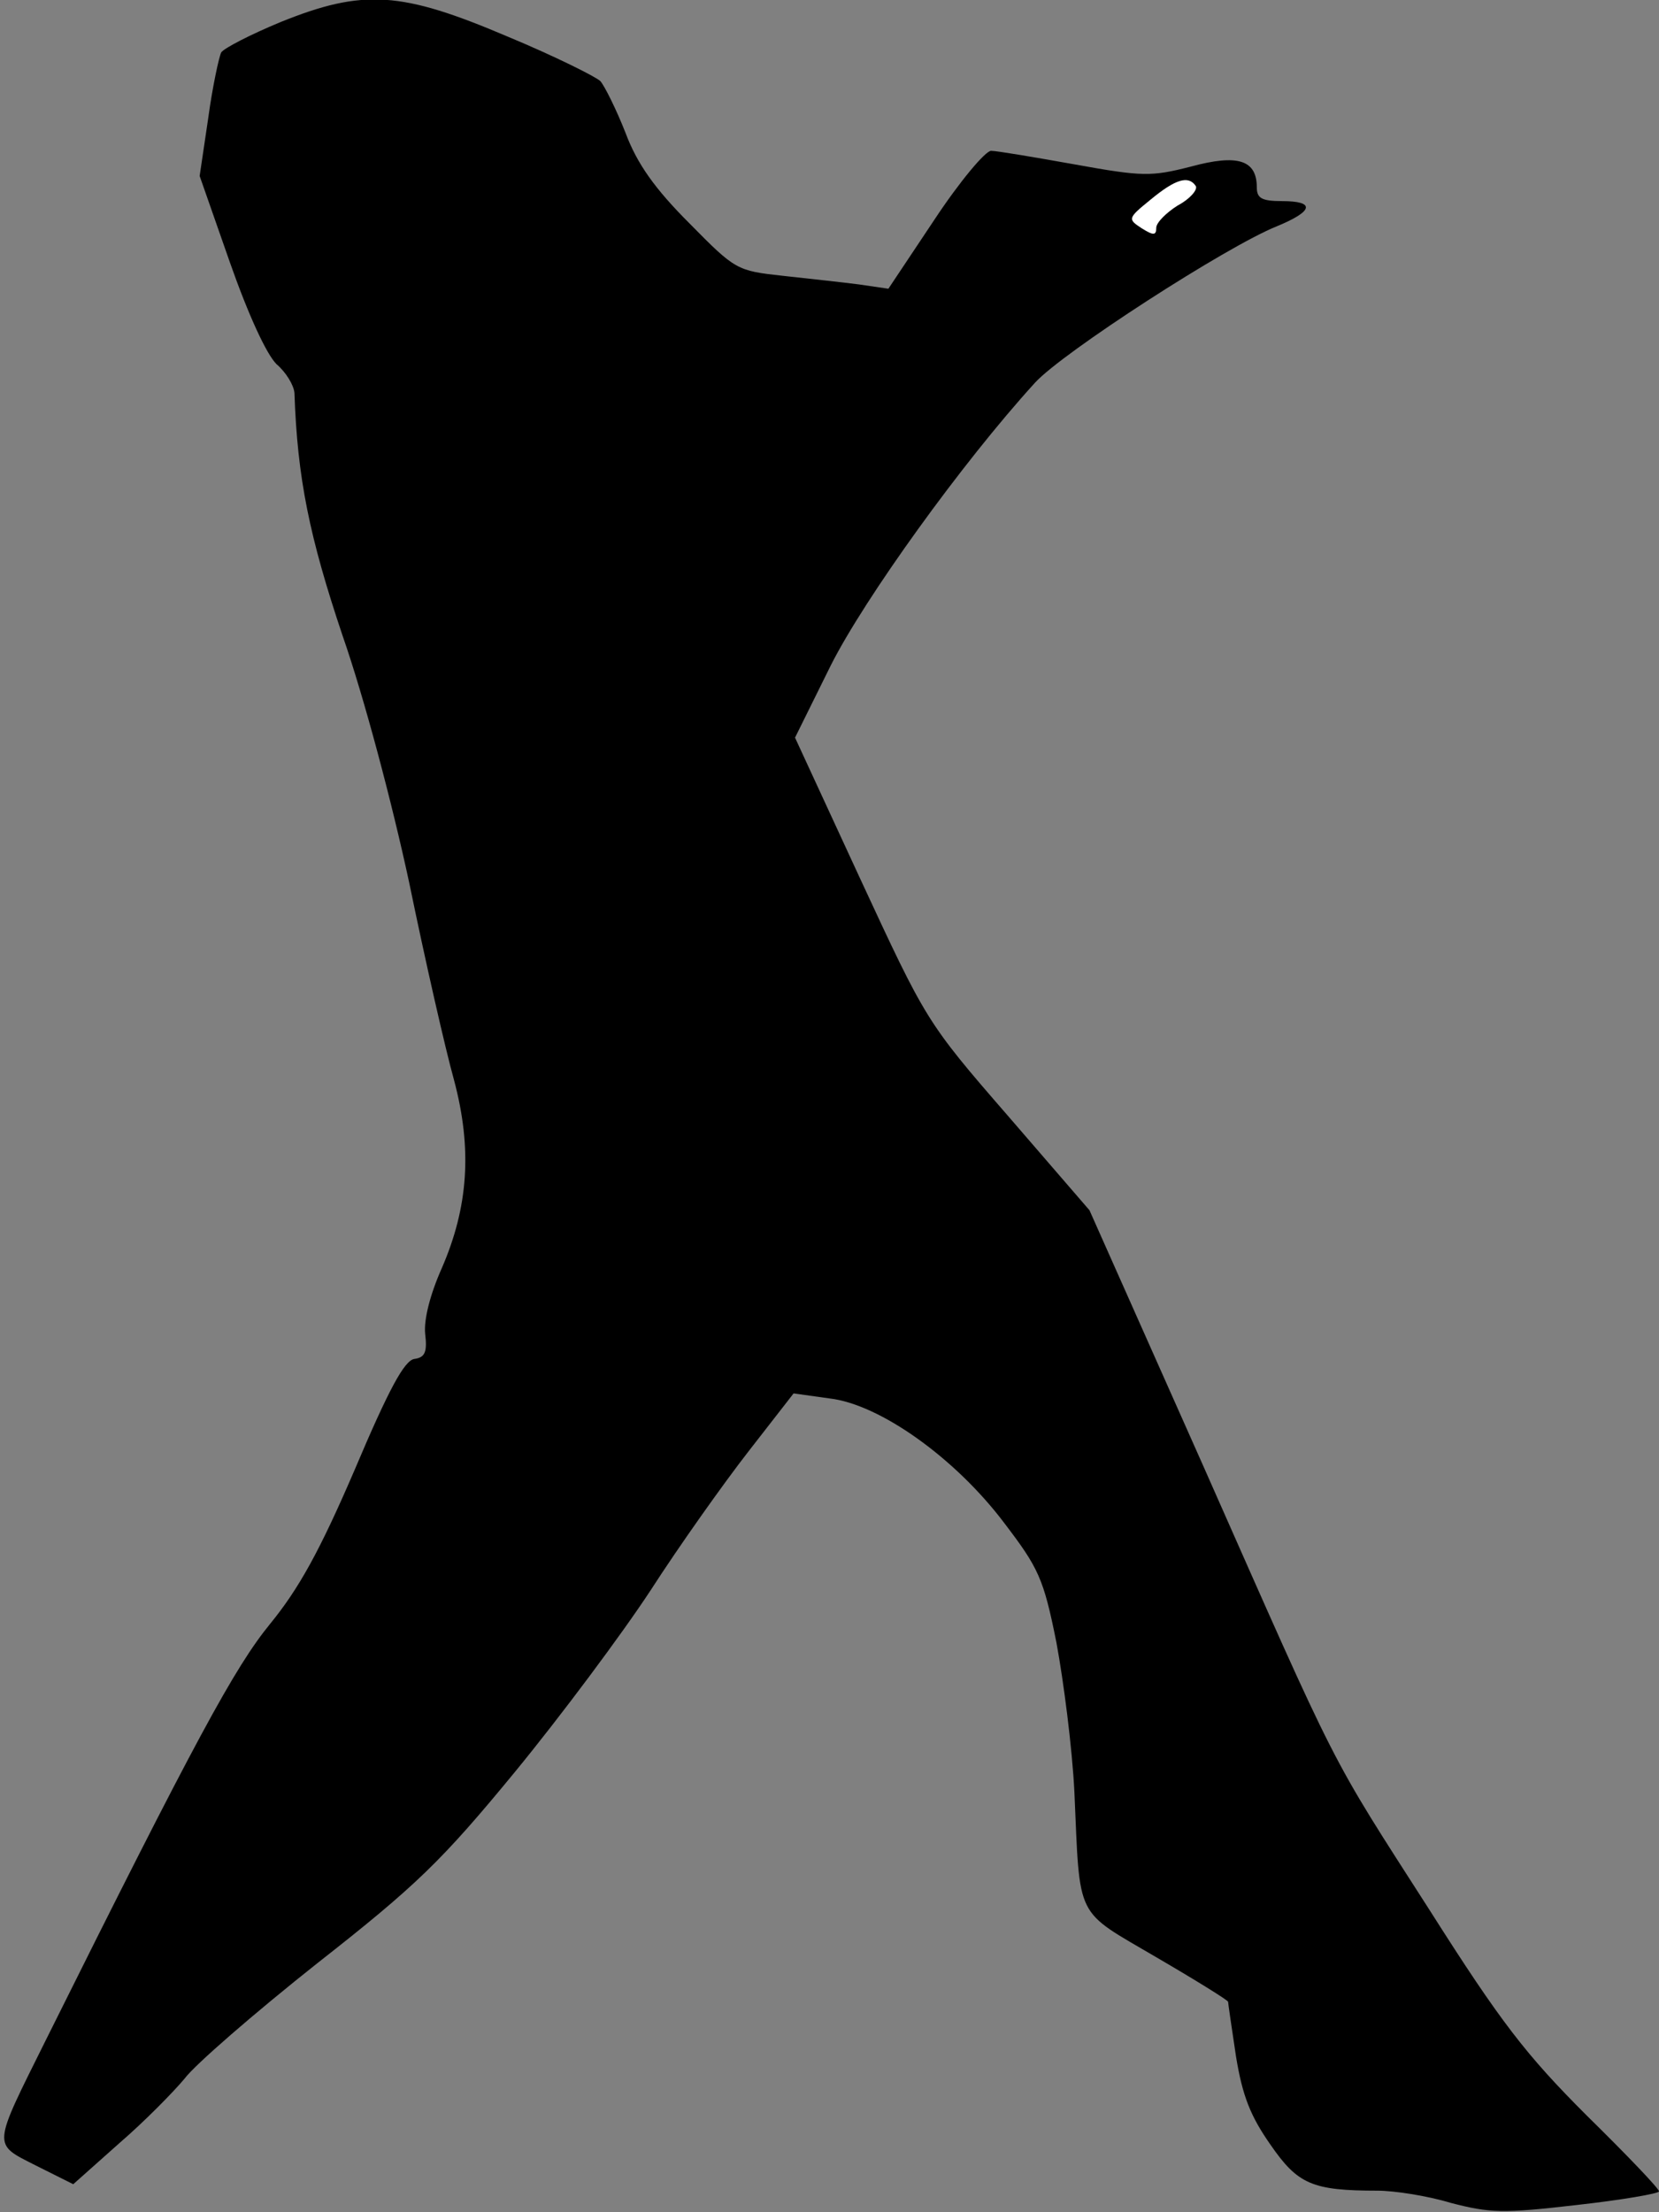 <?xml version="1.0" standalone="no"?>
<!DOCTYPE svg PUBLIC "-//W3C//DTD SVG 20010904//EN"
 "http://www.w3.org/TR/2001/REC-SVG-20010904/DTD/svg10.dtd">
<svg version="1.0" xmlns="http://www.w3.org/2000/svg"
 width="231pt" height="308pt" viewBox="0 0 231 308"
 preserveAspectRatio="xMidYMid meet">
<rect x="0" y="0" width="231" height="308" fill="#808080" stroke="none"/>
<g transform="translate(0,308) scale(0.1,-0.1)"
fill="#000000" stroke="none">
<path fill="#000000" stroke="none" d="M390 3049 c-41 -17 -78 -36 -82 -42 -3
-6 -12 -47 -18 -91 l-12 -81 42 -120 c26 -74 51 -128 65 -142 13 -11 24 -29
25 -40 4 -119 21 -201 67 -338 30 -86 69 -233 93 -345 22 -107 50 -230 62
-273 26 -97 20 -178 -17 -263 -16 -36 -25 -71 -23 -91 3 -25 0 -33 -15 -35
-14 -2 -36 -43 -83 -154 -49 -114 -78 -166 -118 -215 -49 -60 -104 -161 -312
-579 -75 -151 -75 -144 -14 -175 l52 -26 64 57 c36 31 76 72 91 90 14 19 97
91 184 160 139 109 174 143 276 267 64 78 149 192 189 253 40 62 101 148 136
193 l63 81 50 -7 c70 -8 175 -83 243 -173 48 -63 55 -77 73 -167 10 -54 22
-147 25 -208 8 -180 0 -163 114 -230 55 -32 100 -60 100 -62 0 -2 5 -36 11
-76 9 -55 20 -83 48 -123 38 -55 58 -64 149 -64 23 0 69 -7 102 -17 54 -14 72
-15 175 -3 63 7 115 16 115 19 0 4 -45 51 -101 106 -84 84 -119 129 -218 285
-143 223 -123 184 -316 620 l-158 355 -114 132 c-113 130 -114 133 -205 329
l-91 197 50 101 c47 93 182 281 284 393 38 42 267 190 337 218 51 21 54 35 7
35 -28 0 -35 4 -35 19 0 38 -26 47 -92 29 -55 -14 -67 -14 -161 3 -56 10 -109
19 -117 19 -8 0 -44 -43 -79 -96 l-64 -96 -41 6 c-23 3 -70 8 -106 12 -64 7
-66 8 -130 73 -48 48 -73 83 -89 126 -13 33 -29 65 -35 72 -6 6 -64 35 -129
62 -148 63 -201 67 -317 20z"/>
<path fill="#ffffff" stroke="none" d="M1665 2821 c3 -5 -8 -18 -25 -27 -16
-10 -30 -24 -30 -31 0 -11 -4 -11 -20 -1 -20 13 -20 14 12 40 35 29 53 34 63
19z"/>
</g>
</svg>
